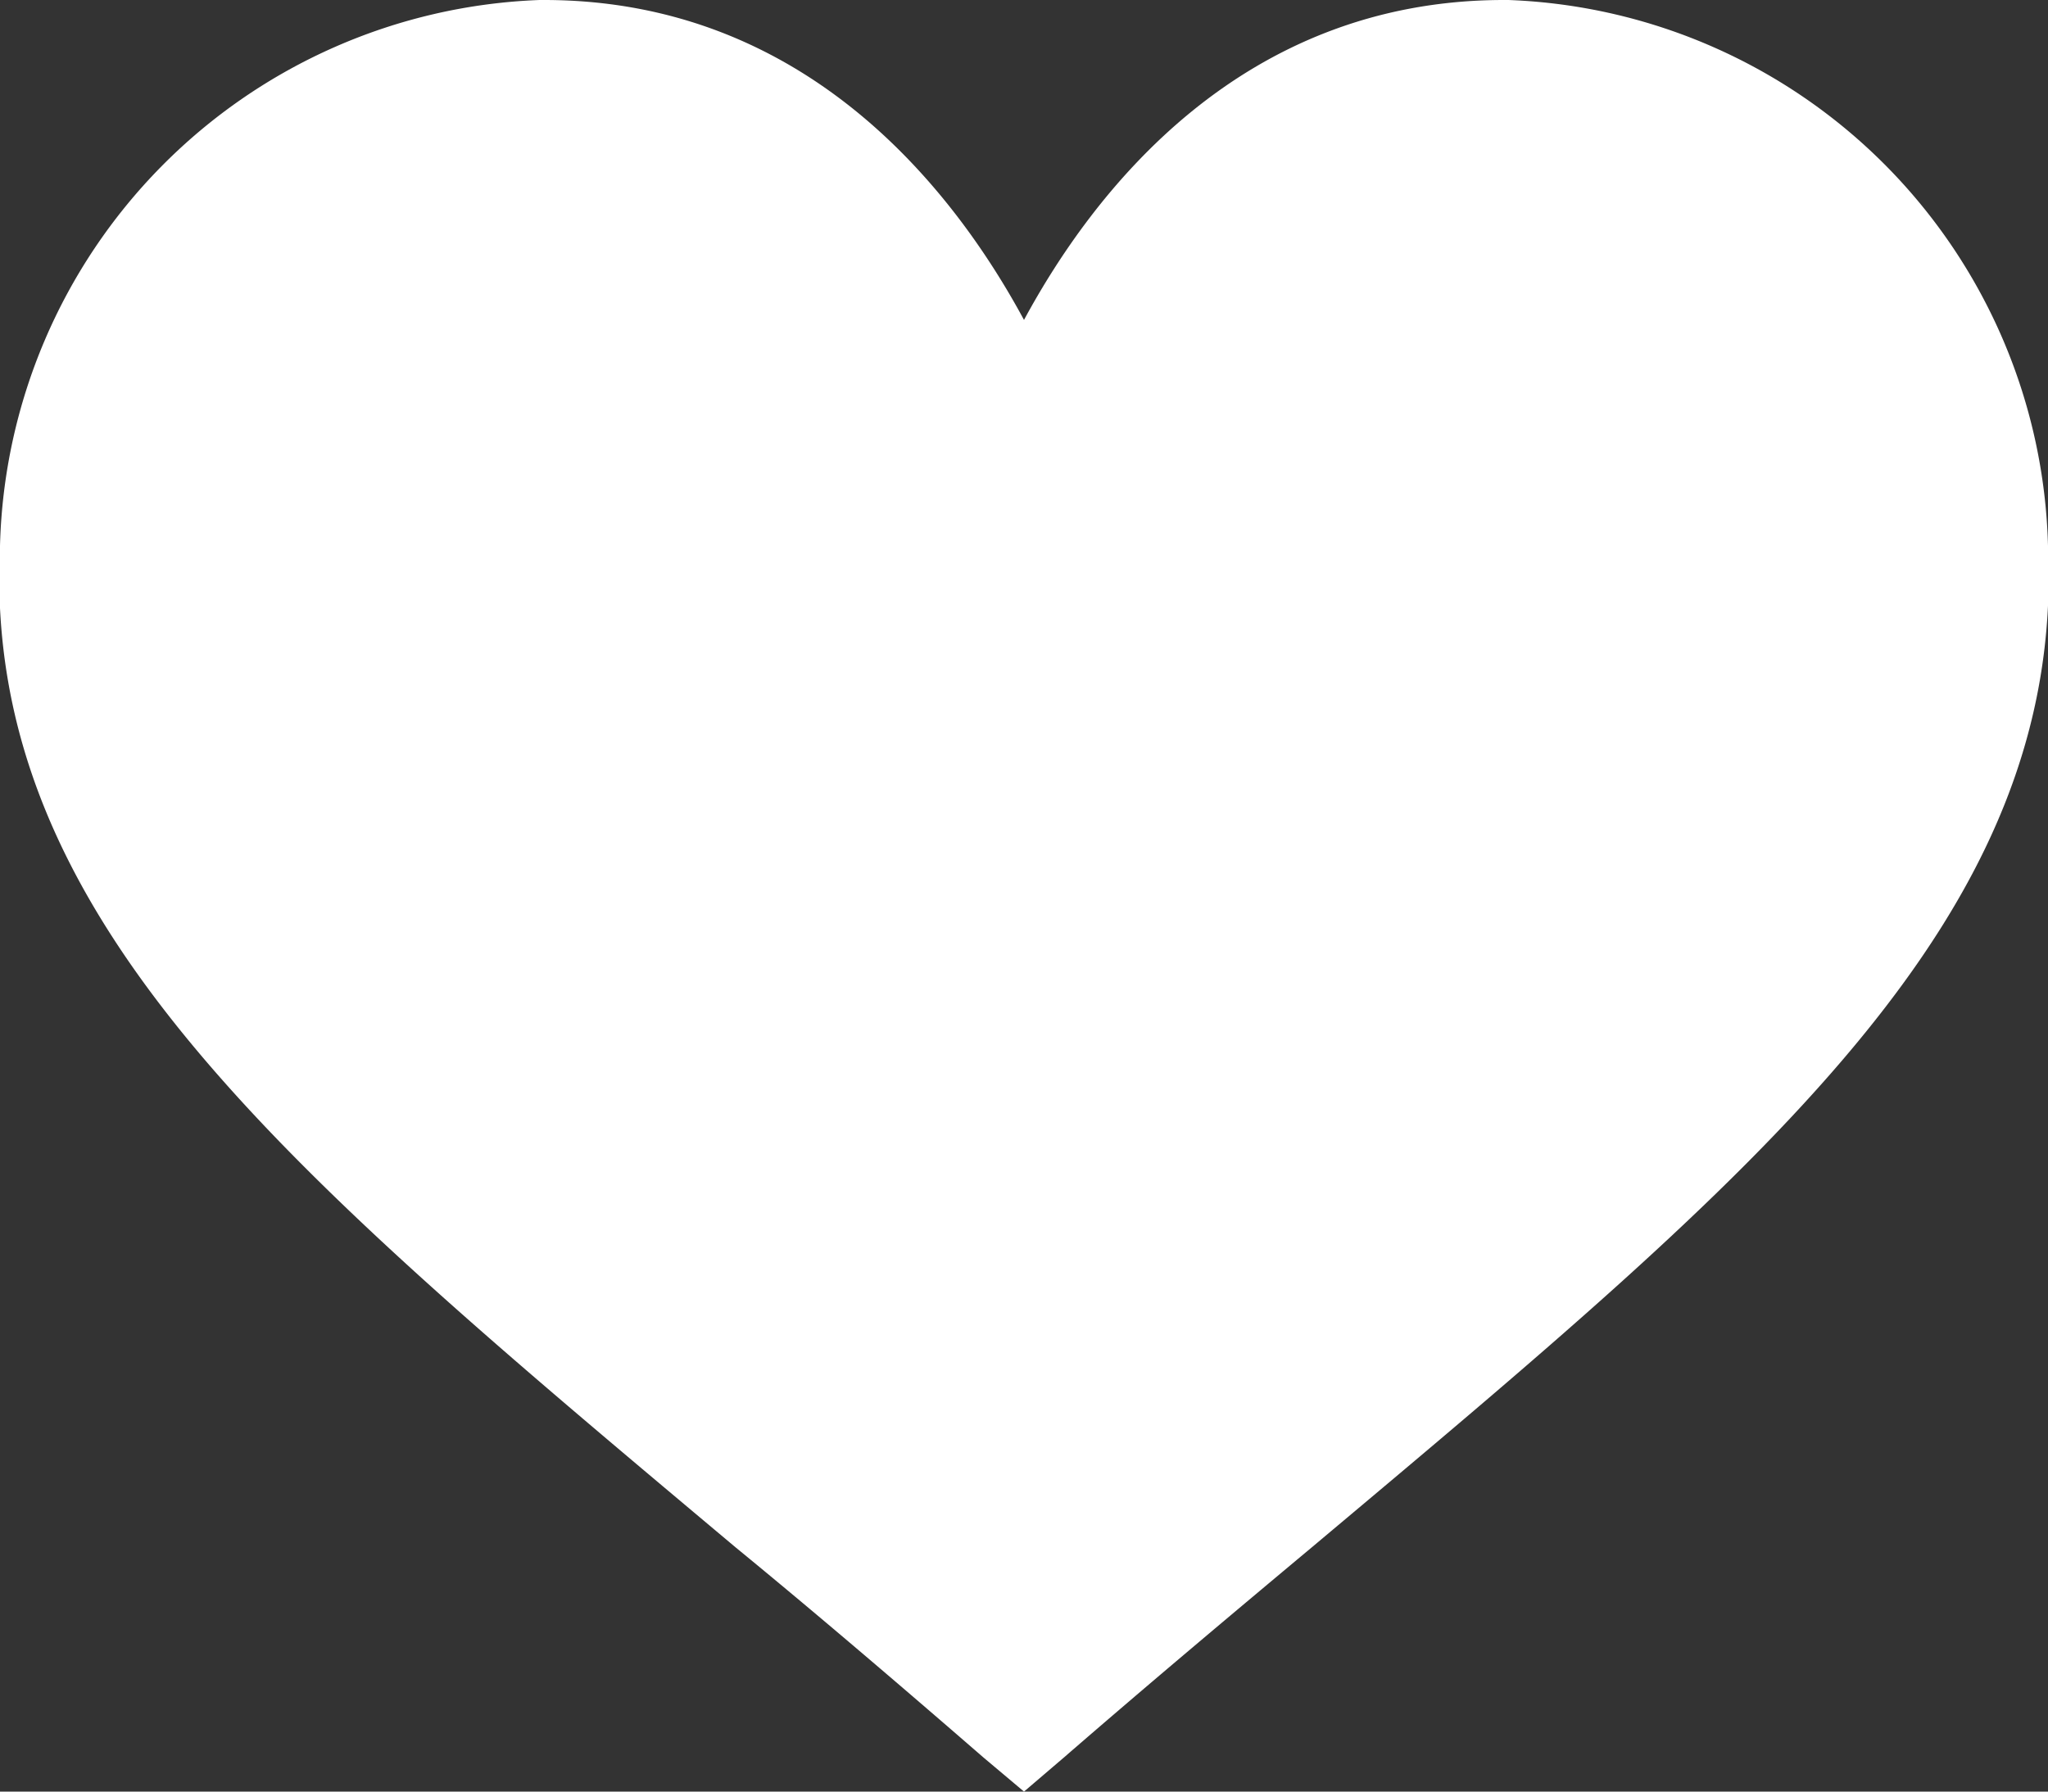 <svg id="Capa_1" data-name="Capa 1" xmlns="http://www.w3.org/2000/svg" width="32" height="28" viewBox="0 0 32 28"><rect x="0" y="0" width="32" height="28" fill="#333333" stroke="none"/><defs><style>.cls-1{fill:#fff;}</style></defs><path class="cls-1" d="M32,10.53A8.76,8.76,0,0,0,23.57,2H23.5C19.38,2,17.08,5,16,7c-1.08-2-3.38-5-7.5-5H8.43A8.76,8.76,0,0,0,0,10.53c-.28,5.83,4.44,9.73,11.49,15.65,1.22,1,2.52,2.11,3.88,3.29L16,30l.62-.53c1.36-1.18,2.66-2.27,3.88-3.29C27.55,20.26,32.27,16.36,32,10.53Z" transform="translate(0 -2)"/></svg>